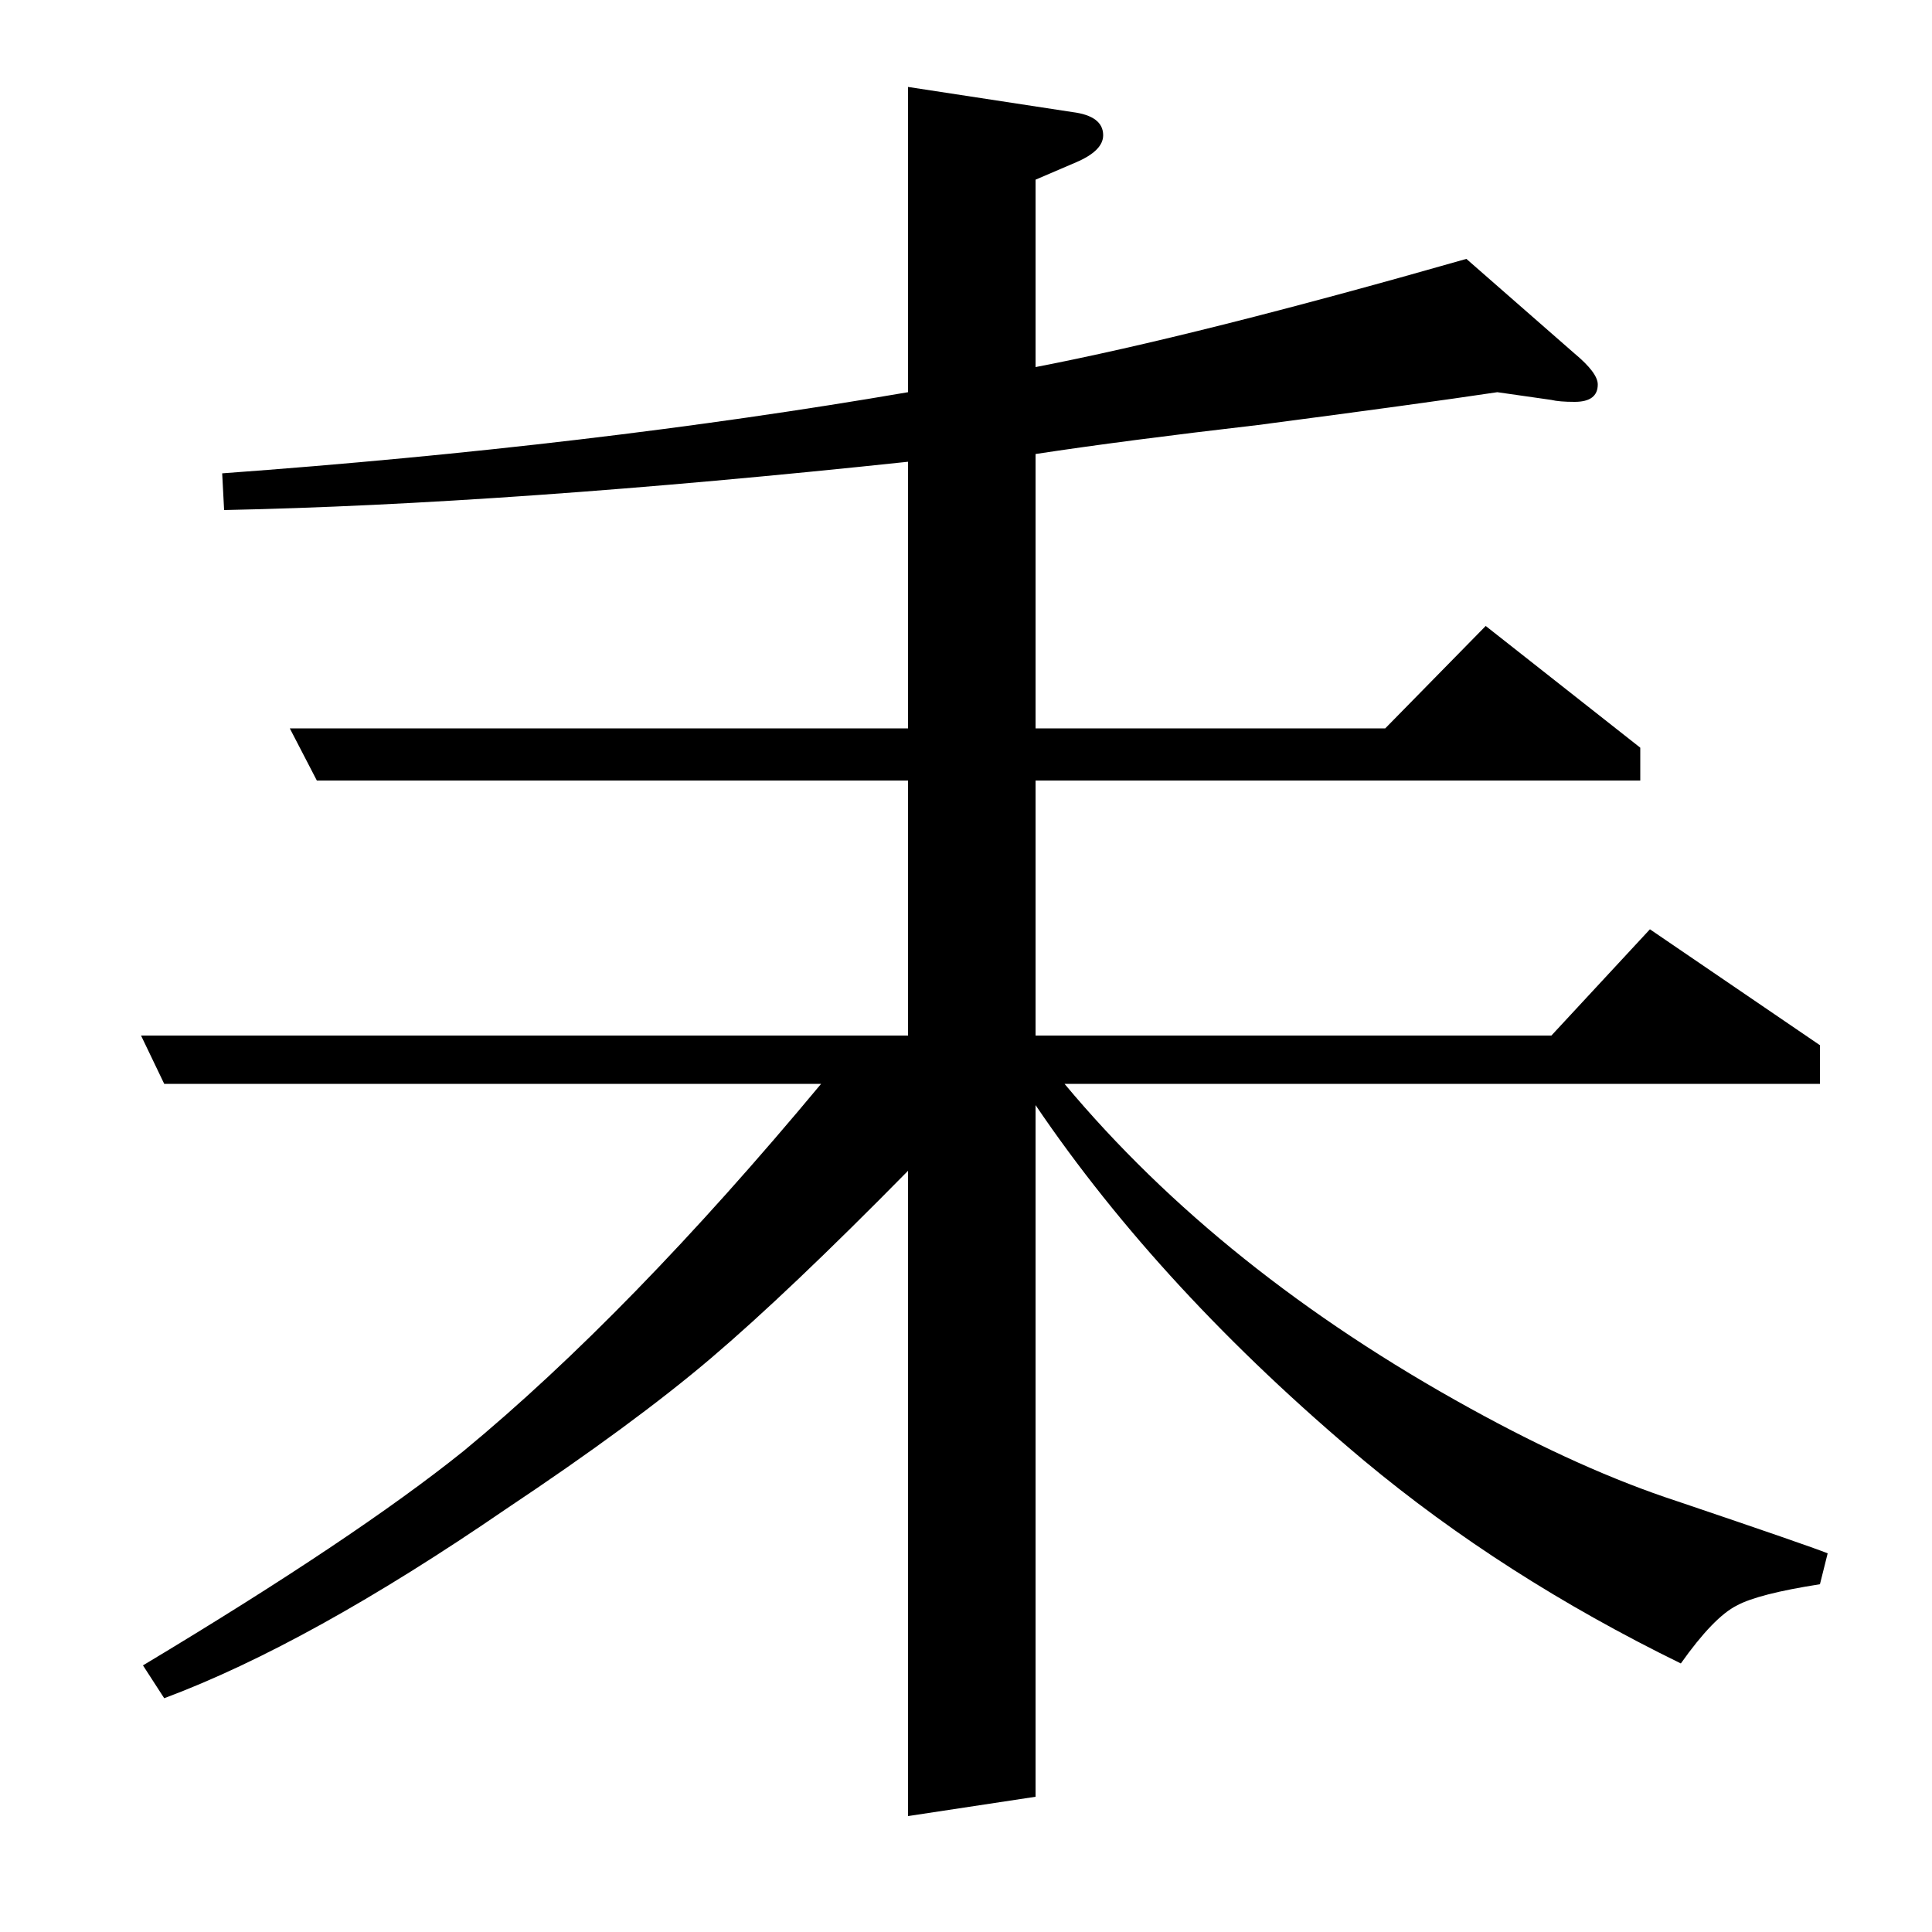 <?xml version="1.0" standalone="no"?>
<!DOCTYPE svg PUBLIC "-//W3C//DTD SVG 1.1//EN" "http://www.w3.org/Graphics/SVG/1.1/DTD/svg11.dtd" >
<svg xmlns="http://www.w3.org/2000/svg" xmlns:xlink="http://www.w3.org/1999/xlink" version="1.1" viewBox="0 -120 1000 1000">
  <g transform="matrix(1 0 0 -1 0 880)">
   <path fill="currentColor"
d="M74 138q110 66 166 111q86 71 185 190h-340l-12 25h397v132h-306l-14 27h320v138q-207 -22 -354 -25l-1 19q192 14 355 42v158l85 -13q16 -2 16 -12q0 -8 -14 -14l-21 -9v-97q83 16 223 56l56 -49q12 -10 12 -16q0 -9 -12 -9q-8 0 -12 1l-28 4q-40 -6 -124 -17
q-69 -8 -115 -15v-142h181l52 53l80 -63v-17h-313v-132h267l51 55l88 -60v-20h-391q81 -97 210 -168q58 -32 107 -48q68 -23 78 -27l-4 -16q-32 -5 -43 -11q-12 -6 -29 -30q-92 45 -164 105q-105 88 -170 184v-358l-66 -10v334q-62 -63 -102 -97t-106 -78q-102 -70 -177 -98
z" />
  </g>

</svg>
